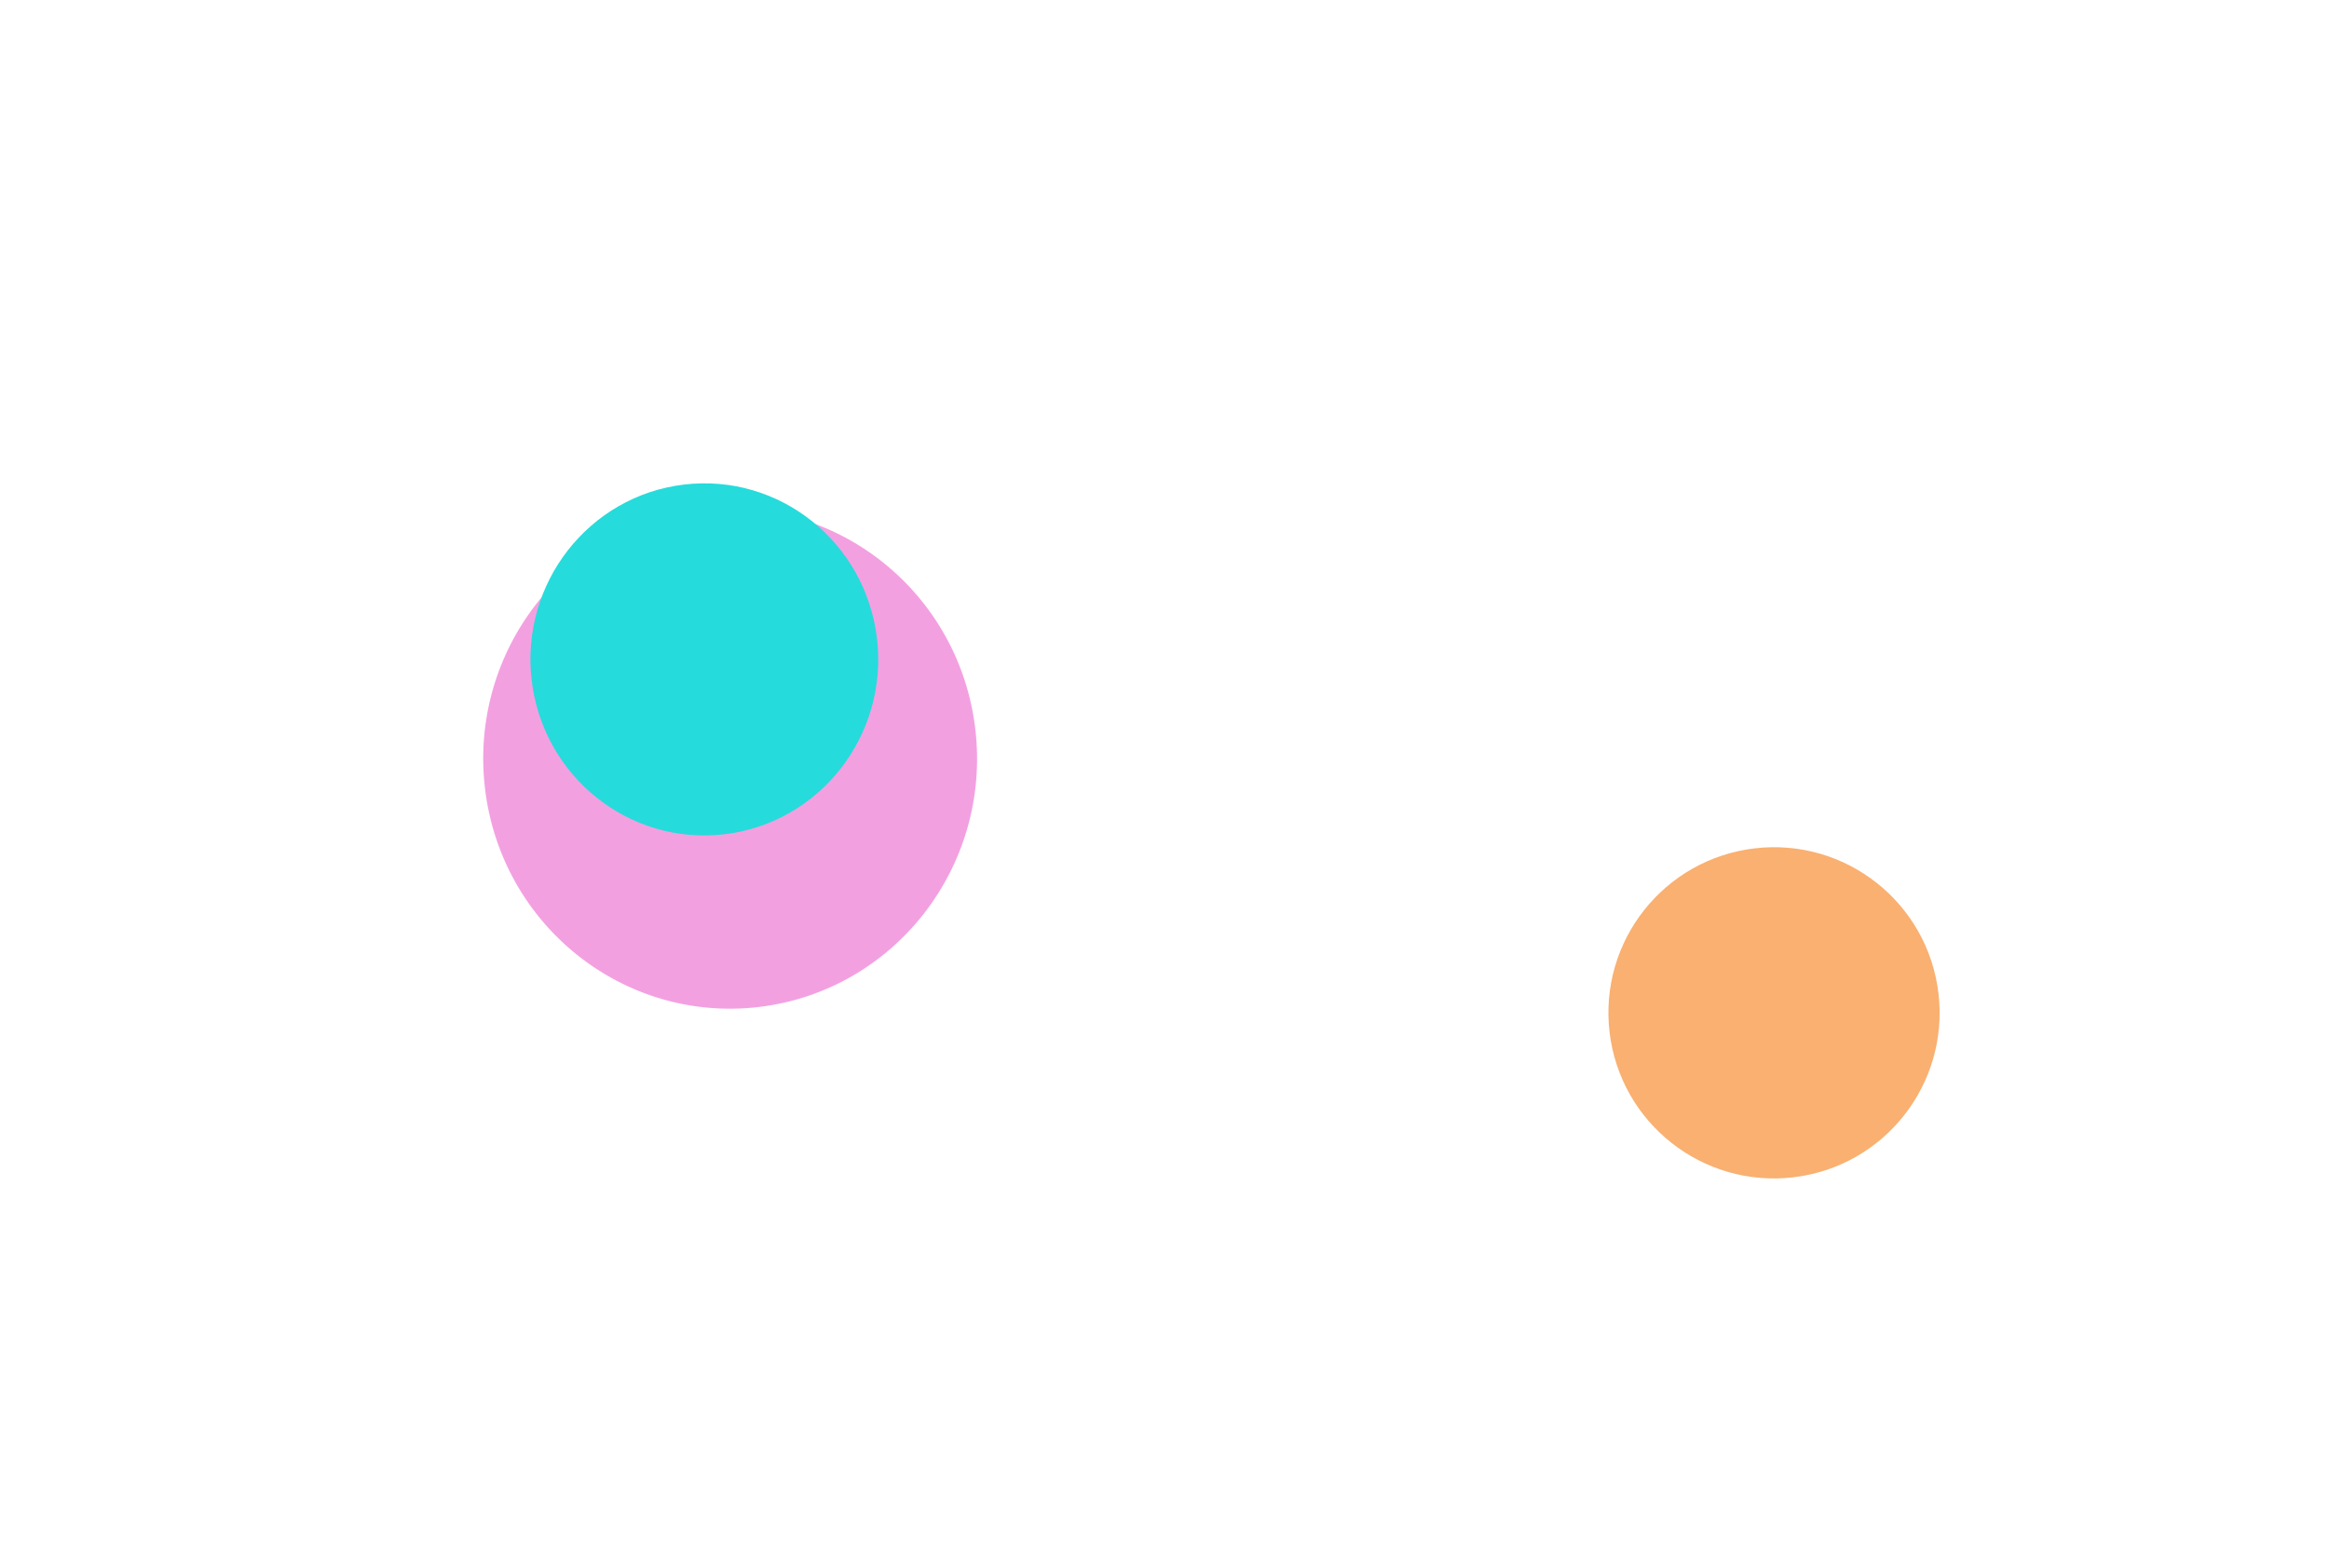 <svg width="1496" height="1007" viewBox="0 0 1496 1007" fill="none" xmlns="http://www.w3.org/2000/svg">
<g filter="url(#filter0_f_5729)">
<circle cx="1139.52" cy="650.525" r="106.365" transform="rotate(83.308 1139.52 650.525)" fill="#F79640" fill-opacity="0.75"/>
</g>
<g filter="url(#filter1_f_5729)">
<ellipse rx="160.581" ry="158.626" transform="matrix(0.115 0.993 -0.993 0.118 469 487.312)" fill="#E843C4" fill-opacity="0.5"/>
</g>
<g filter="url(#filter2_f_5729)">
<ellipse rx="113.092" ry="111.715" transform="matrix(0.115 0.993 -0.993 0.118 452.412 423.522)" fill="#26DBDB"/>
</g>
<defs>
<filter id="filter0_f_5729" x="783.15" y="294.15" width="712.75" height="712.75" filterUnits="userSpaceOnUse" color-interpolation-filters="sRGB">
<feFlood flood-opacity="0" result="BackgroundImageFix"/>
<feBlend mode="normal" in="SourceGraphic" in2="BackgroundImageFix" result="shape"/>
<feGaussianBlur stdDeviation="125" result="effect1_foregroundBlur_5729"/>
</filter>
<filter id="filter1_f_5729" x="0.386" y="16.688" width="937.228" height="941.248" filterUnits="userSpaceOnUse" color-interpolation-filters="sRGB">
<feFlood flood-opacity="0" result="BackgroundImageFix"/>
<feBlend mode="normal" in="SourceGraphic" in2="BackgroundImageFix" result="shape"/>
<feGaussianBlur stdDeviation="155" result="effect1_foregroundBlur_5729"/>
</filter>
<filter id="filter2_f_5729" x="30.706" y="0.4" width="843.414" height="846.245" filterUnits="userSpaceOnUse" color-interpolation-filters="sRGB">
<feFlood flood-opacity="0" result="BackgroundImageFix"/>
<feBlend mode="normal" in="SourceGraphic" in2="BackgroundImageFix" result="shape"/>
<feGaussianBlur stdDeviation="155" result="effect1_foregroundBlur_5729"/>
</filter>
</defs>
</svg>
